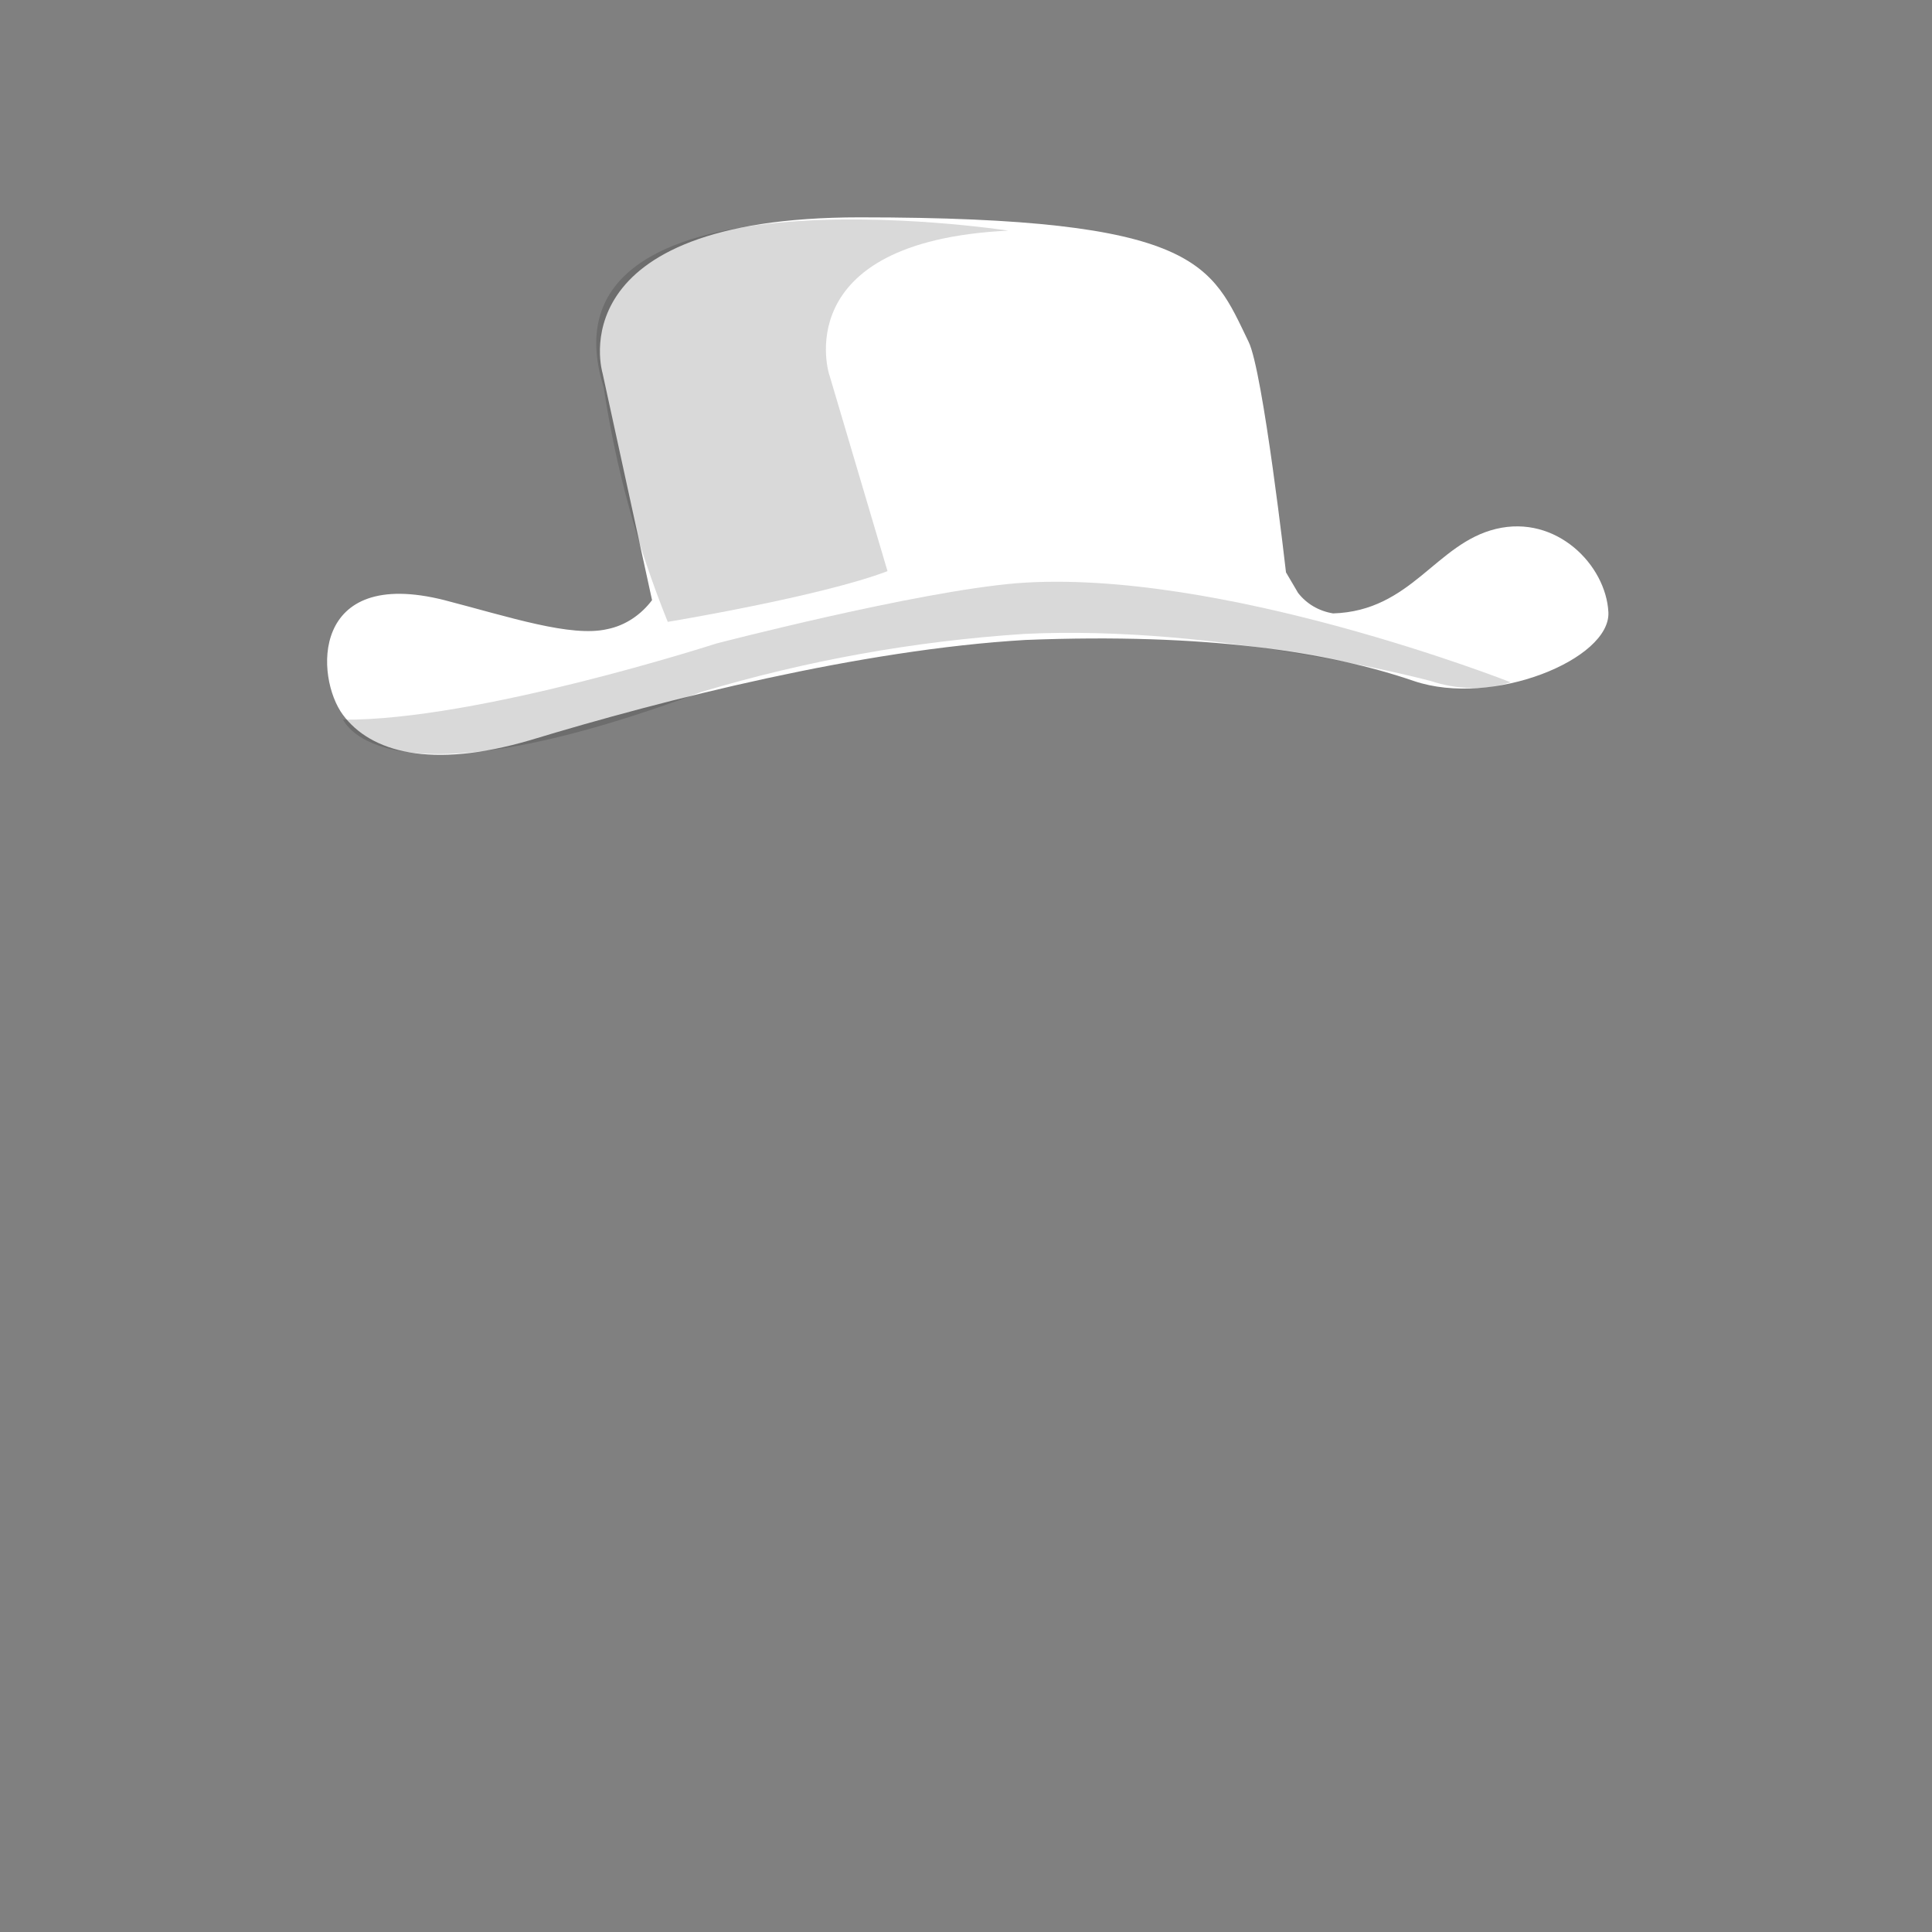 <?xml version="1.0" encoding="utf-8"?>
<!-- Generator: Adobe Illustrator 22.0.1, SVG Export Plug-In . SVG Version: 6.00 Build 0)  -->
<svg version="1.1" id="Layer_1" xmlns="http://www.w3.org/2000/svg" xmlns:xlink="http://www.w3.org/1999/xlink" x="0px" y="0px"
	 viewBox="0 0 160 160" style="enable-background:new 0 0 160 160;" xml:space="preserve">
<rect x="0" y="0" width="160" height="160" fill="#808080" stroke="none"/>
<style type="text/css">
	.st0{fill:#FFFFFF;}
	.st1{opacity:0.15;enable-background:new    ;}
</style>
<title>Artboard 42 copy 122</title>
<path class="st0" d="M123.9,43.8c-5,1.2-7,6.8-13.5,7c-1.2-0.2-2.2-0.8-2.9-1.7l-1-1.7c0,0-1.9-16.7-3.1-19.1
	c-3.1-6.4-4-10.3-32.2-10.3C46,18,49.9,30.9,49.9,30.9L54,49.7c-0.9,1.2-2.2,2.1-3.7,2.4c-3,0.7-8.1-1-13.5-2.4
	c-11.1-2.8-10.7,6.4-8.4,9.5s7.3,4.5,15.5,2.1c11.2-3.4,27.4-7.5,41-8.3c15-0.6,25.2,1,32.2,3.4c6.5,2.2,16.3-1.8,16.1-5.7
	S128.9,42.6,123.9,43.8z"/>
<path class="st1" d="M58.1,57.3c8.7-2.6,17.6-4.2,26.7-4.8c16.1-0.8,33.7,3.9,33.7,3.9c2.1,0.7,4.5,0.8,6.6,0.1
	c0,0-24.1-9.5-40.9-8.2c-8.4,0.7-24.9,5-24.9,5s-19.8,6.4-30.9,6.3C28.6,59.8,31.6,67.2,58.1,57.3z"/>
<path class="st1" d="M83.5,19.1c0,0-39.5-6.1-33.5,13c1,6.7,2.8,13.2,5.3,19.4c0,0,12.7-2.1,18.2-4.2l-4.8-16.2
	C68.7,31.2,65,20,83.5,19.1z"/>
</svg>
